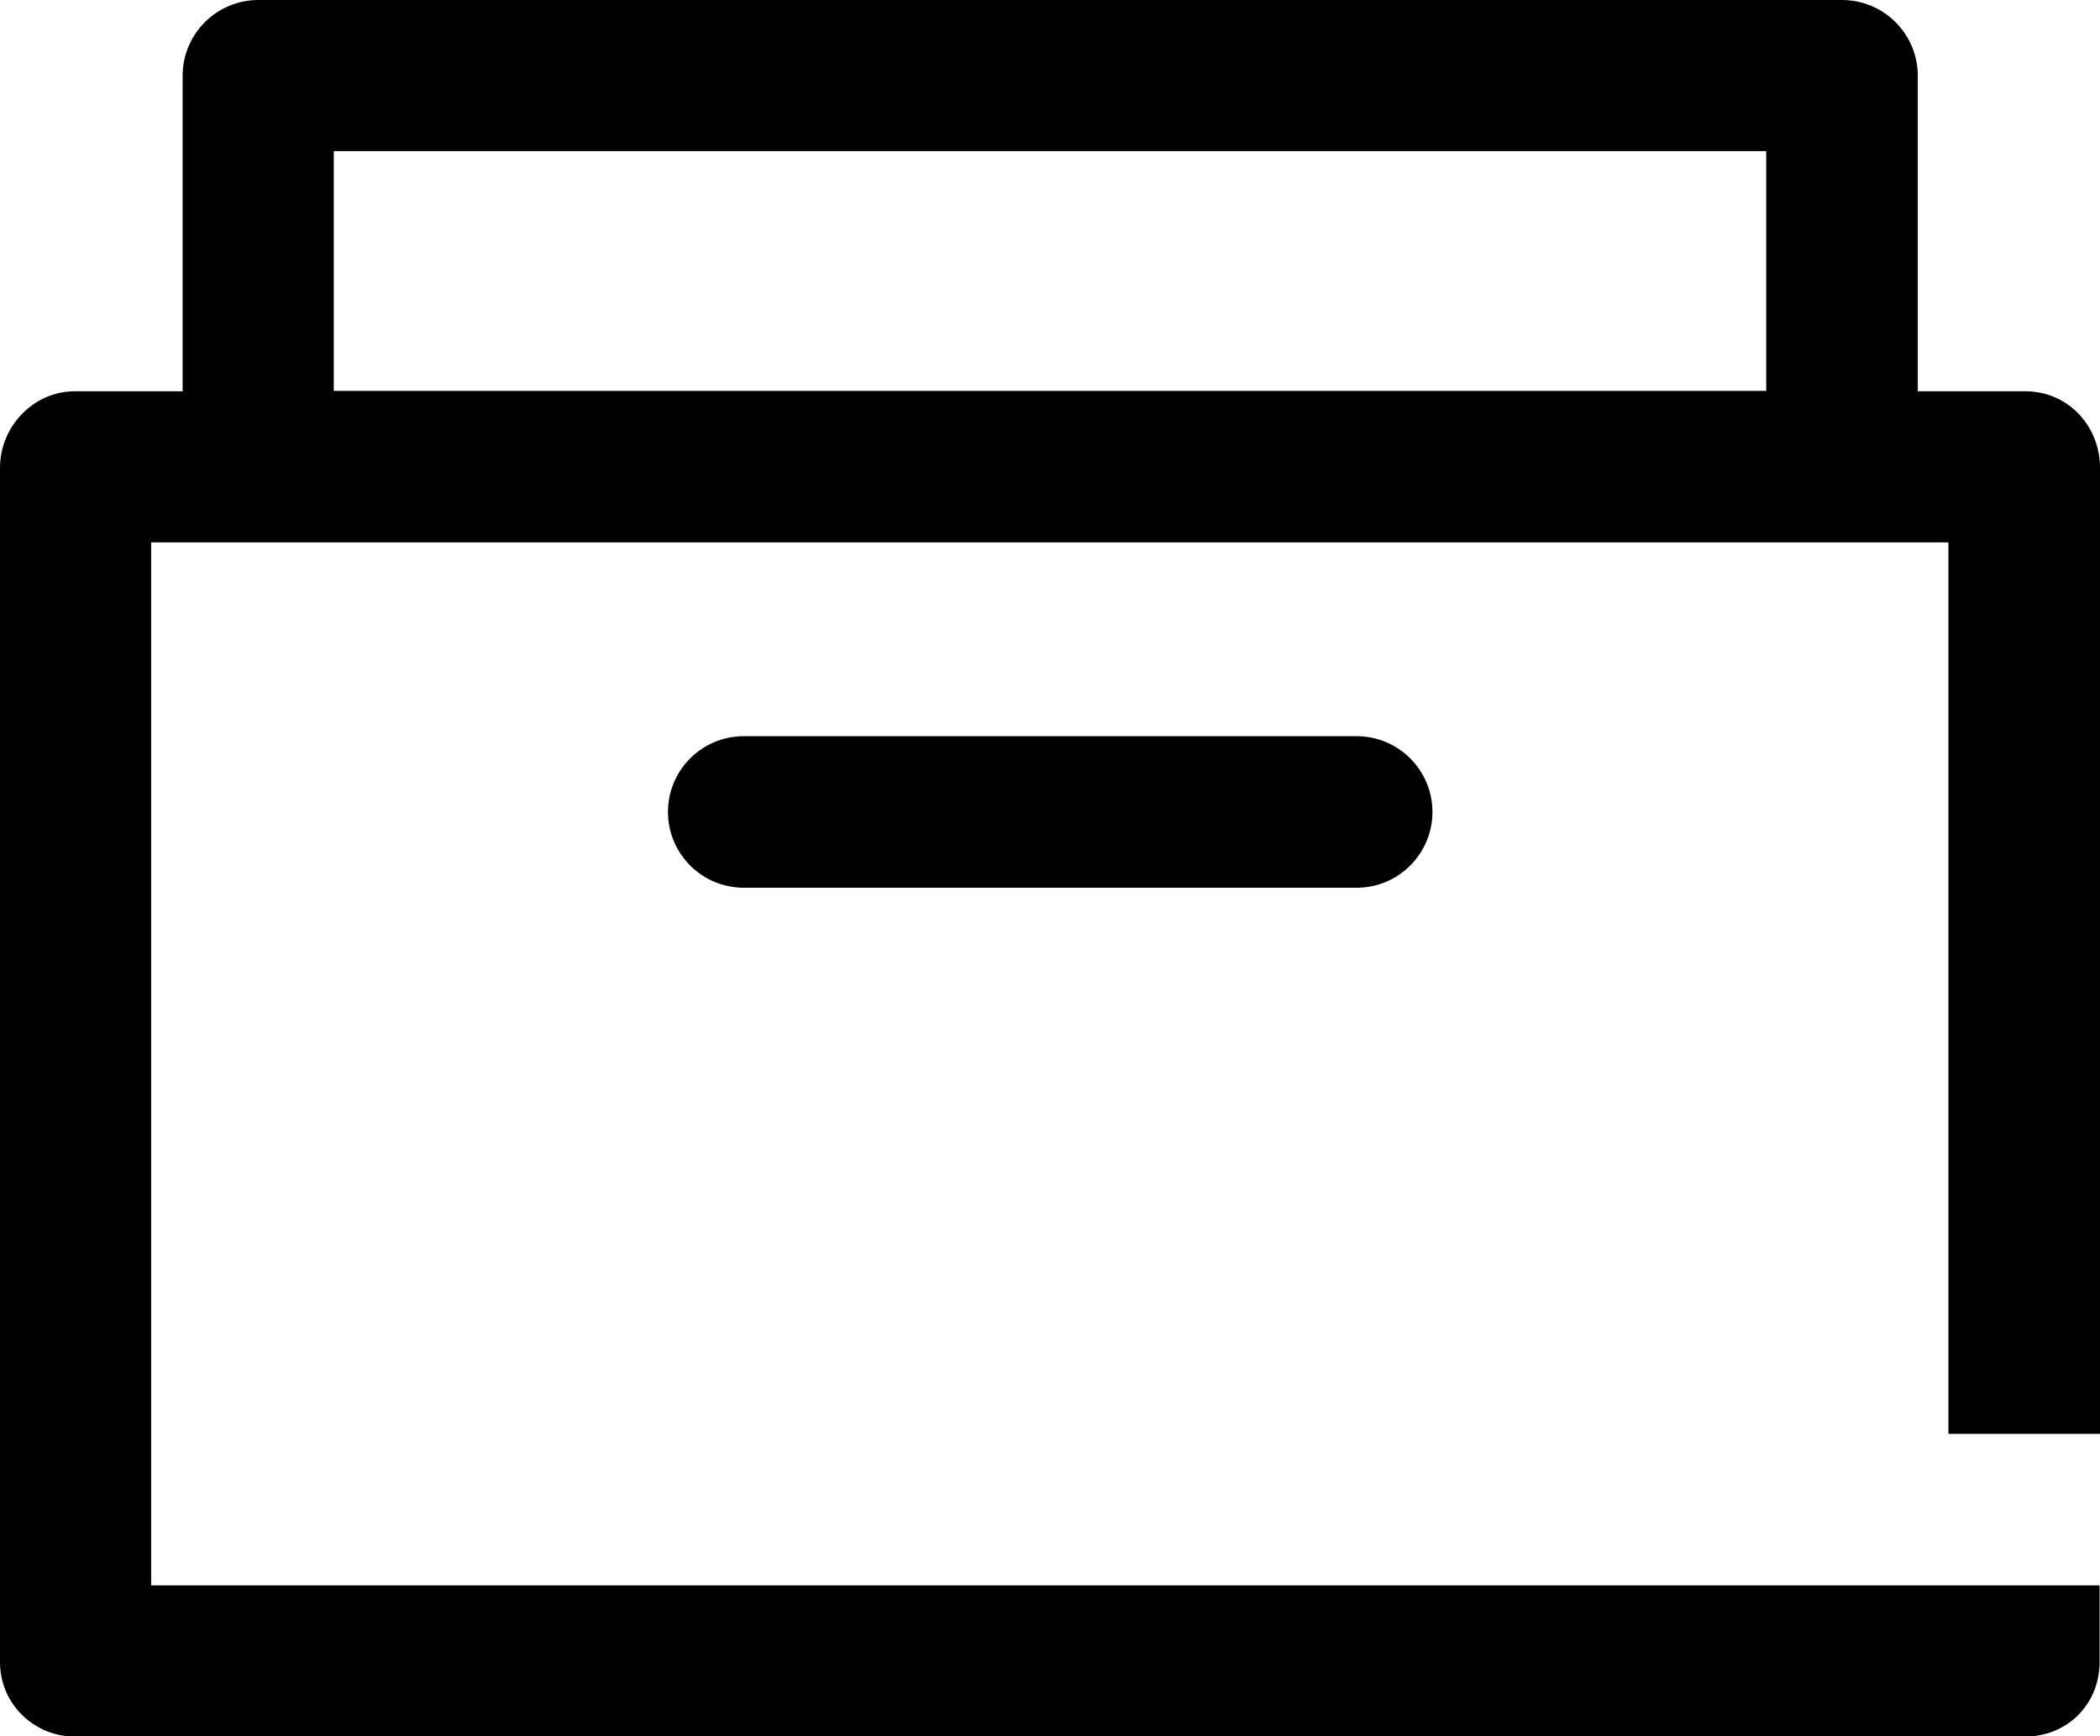 <?xml version="1.0" encoding="UTF-8"?><svg id="Layer_2" xmlns="http://www.w3.org/2000/svg" viewBox="0 0 50.71 41.93"><g id="Layer_1-2"><g><path class="cls-1" d="m50.71,34.63V11.3c0-1.02-.78-1.85-1.8-1.85h-2.6V1.83c0-1.01-.82-1.83-1.83-1.83H6.24c-1.01,0-1.83.82-1.83,1.83v7.62H1.8c-.97,0-1.8.83-1.8,1.85v28.84c0,1.02.83,1.8,1.8,1.8h47.1c1.02,0,1.8-.78,1.8-1.8v-1.85H3.65V13.1h43.4v21.53h3.65ZM8.06,3.65h34.59v5.79H8.06V3.65Z"/><path class="cls-1" d="m17.96,17.78c-1.01,0-1.83.82-1.83,1.83s.82,1.83,1.83,1.83h14.8c1.01,0,1.83-.82,1.83-1.83s-.82-1.83-1.83-1.83h-14.8Z"/></g></g></svg>